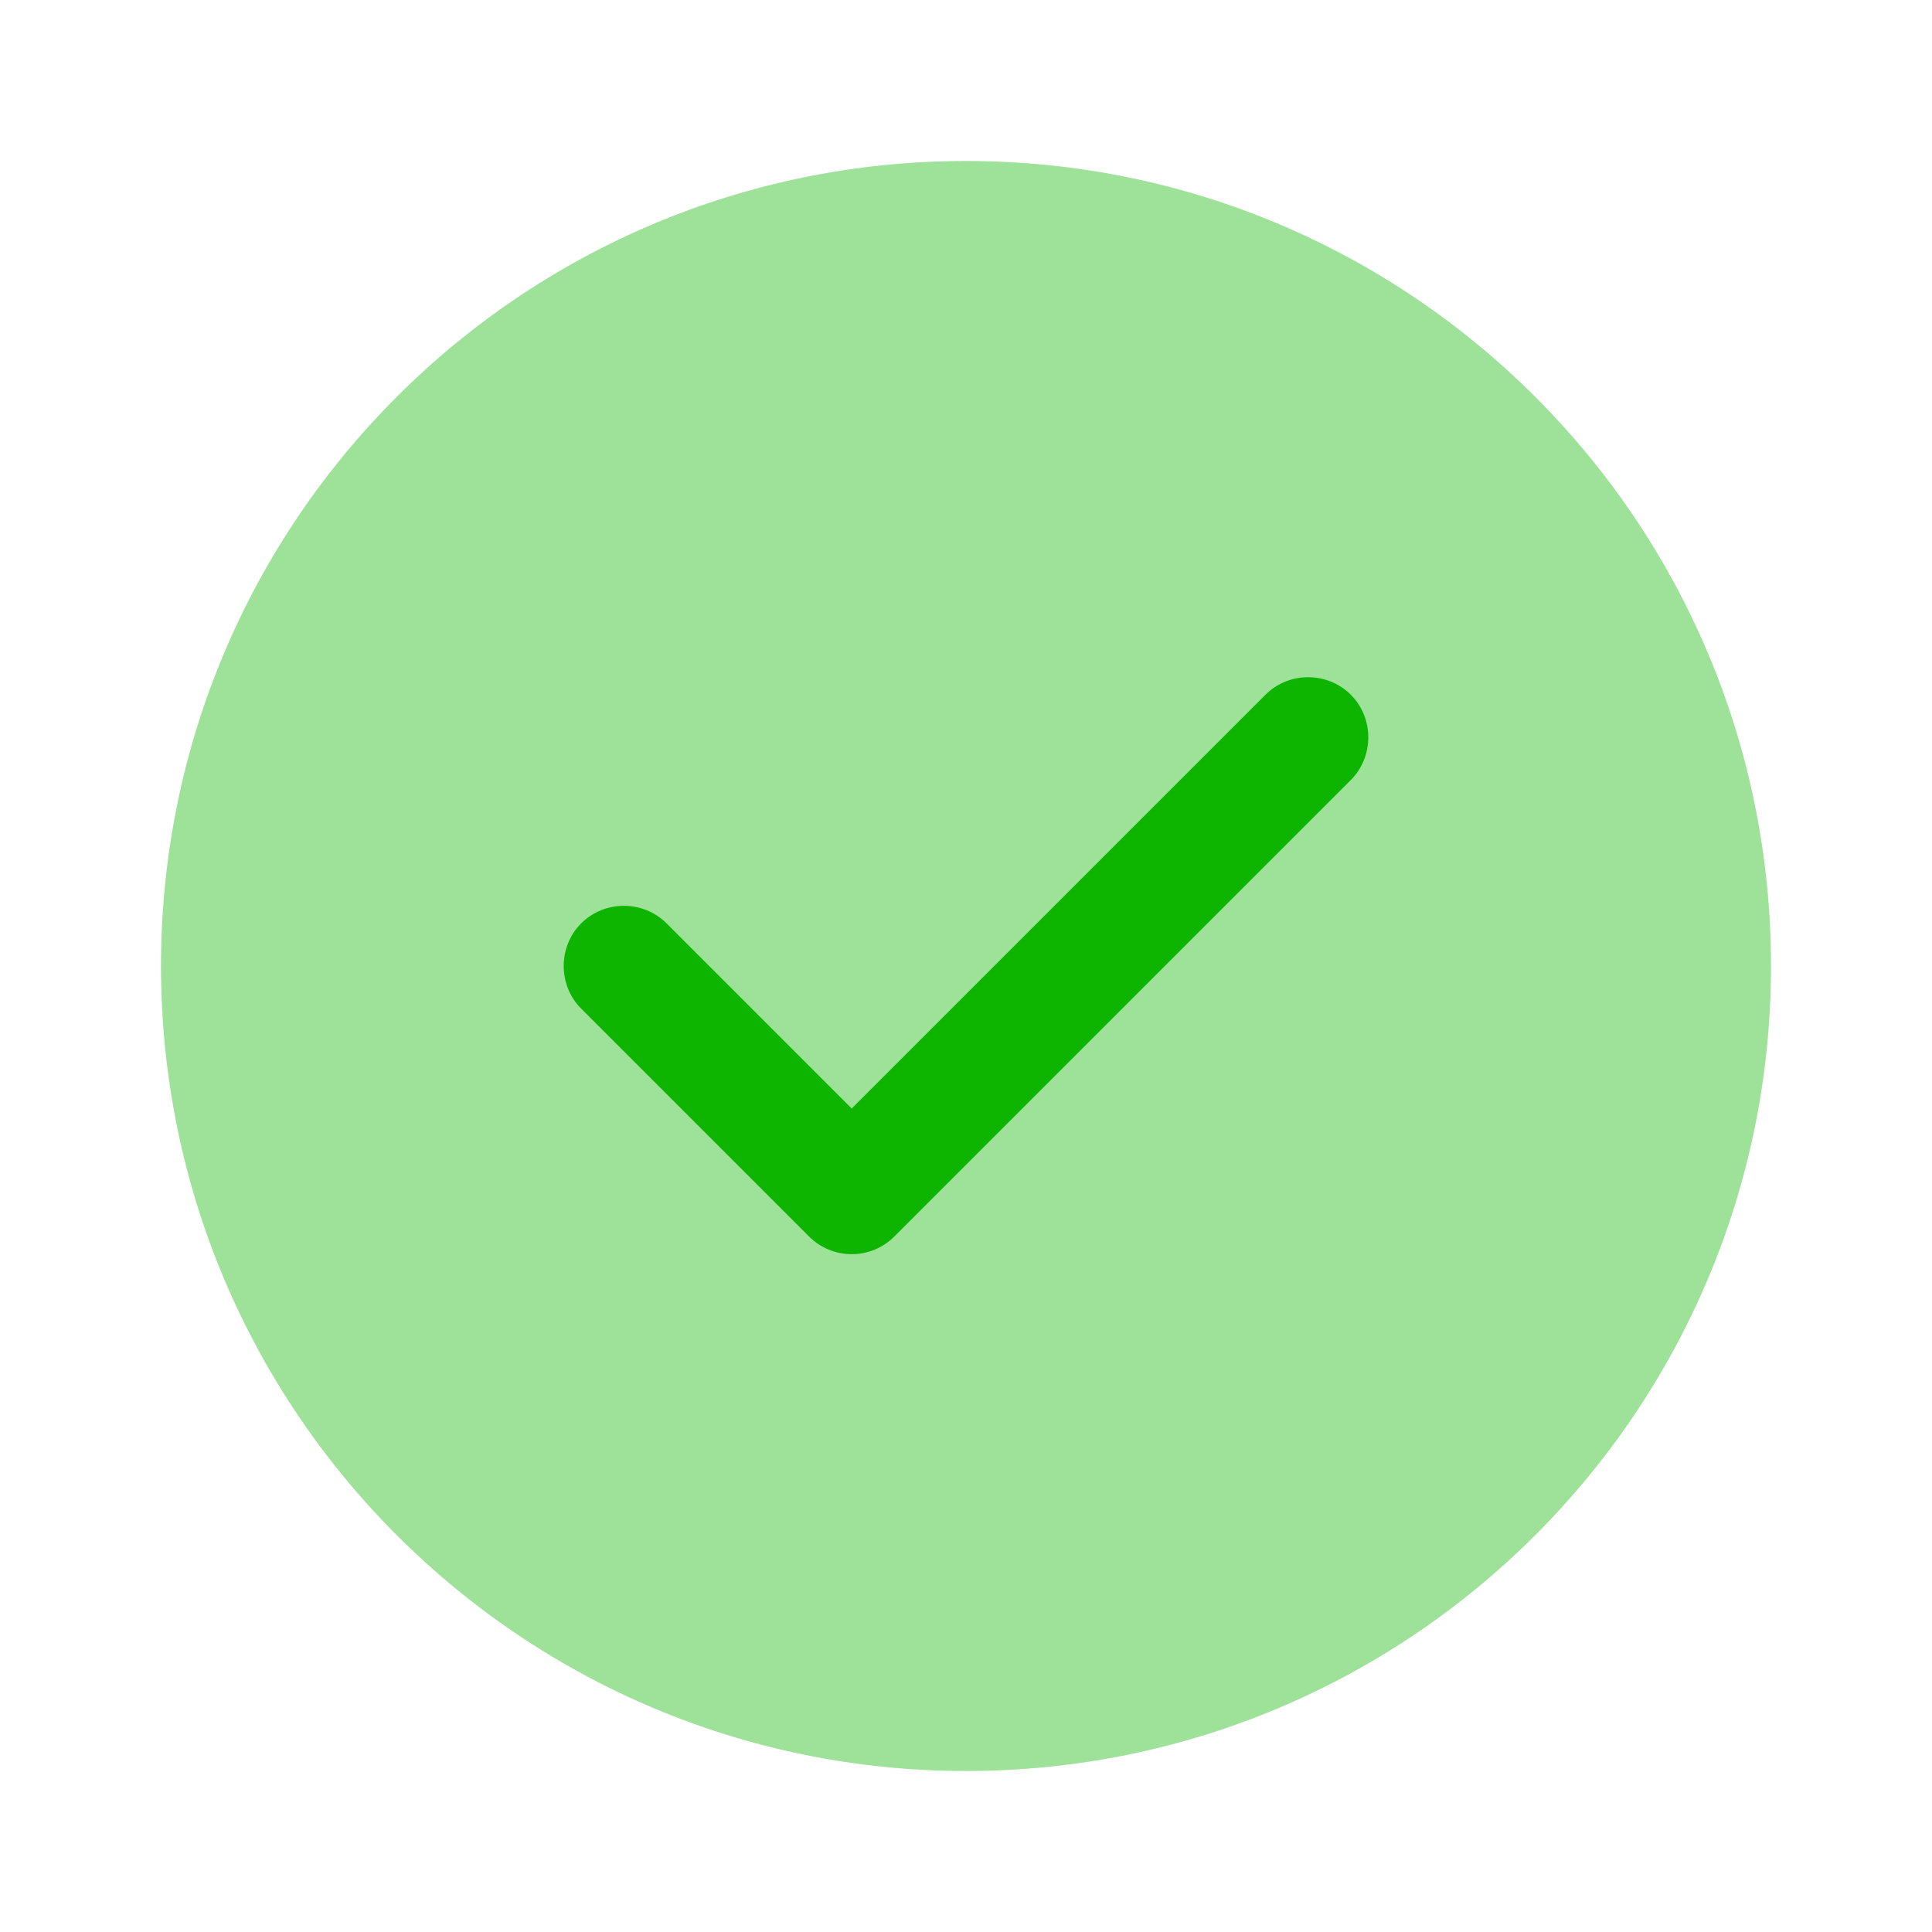 <svg width="96" height="96" viewBox="0 0 96 96" fill="none" xmlns="http://www.w3.org/2000/svg">
<g id="vuesax/bulk/tick-circle">
<g id="tick-circle">
<path id="Vector" opacity="0.4" d="M48 88C70.091 88 88 70.091 88 48C88 25.909 70.091 8 48 8C25.909 8 8 25.909 8 48C8 70.091 25.909 88 48 88Z" fill="#0EB500"/>
<path id="Vector_2" d="M42.32 62.32C41.52 62.32 40.76 62 40.2 61.44L28.88 50.12C27.72 48.96 27.72 47.04 28.88 45.88C30.04 44.72 31.96 44.72 33.12 45.88L42.32 55.08L62.88 34.52C64.04 33.36 65.96 33.36 67.12 34.52C68.28 35.68 68.28 37.6 67.12 38.76L44.44 61.44C43.88 62 43.12 62.32 42.32 62.32Z" fill="#0EB500"/>
</g>
</g>
</svg>
